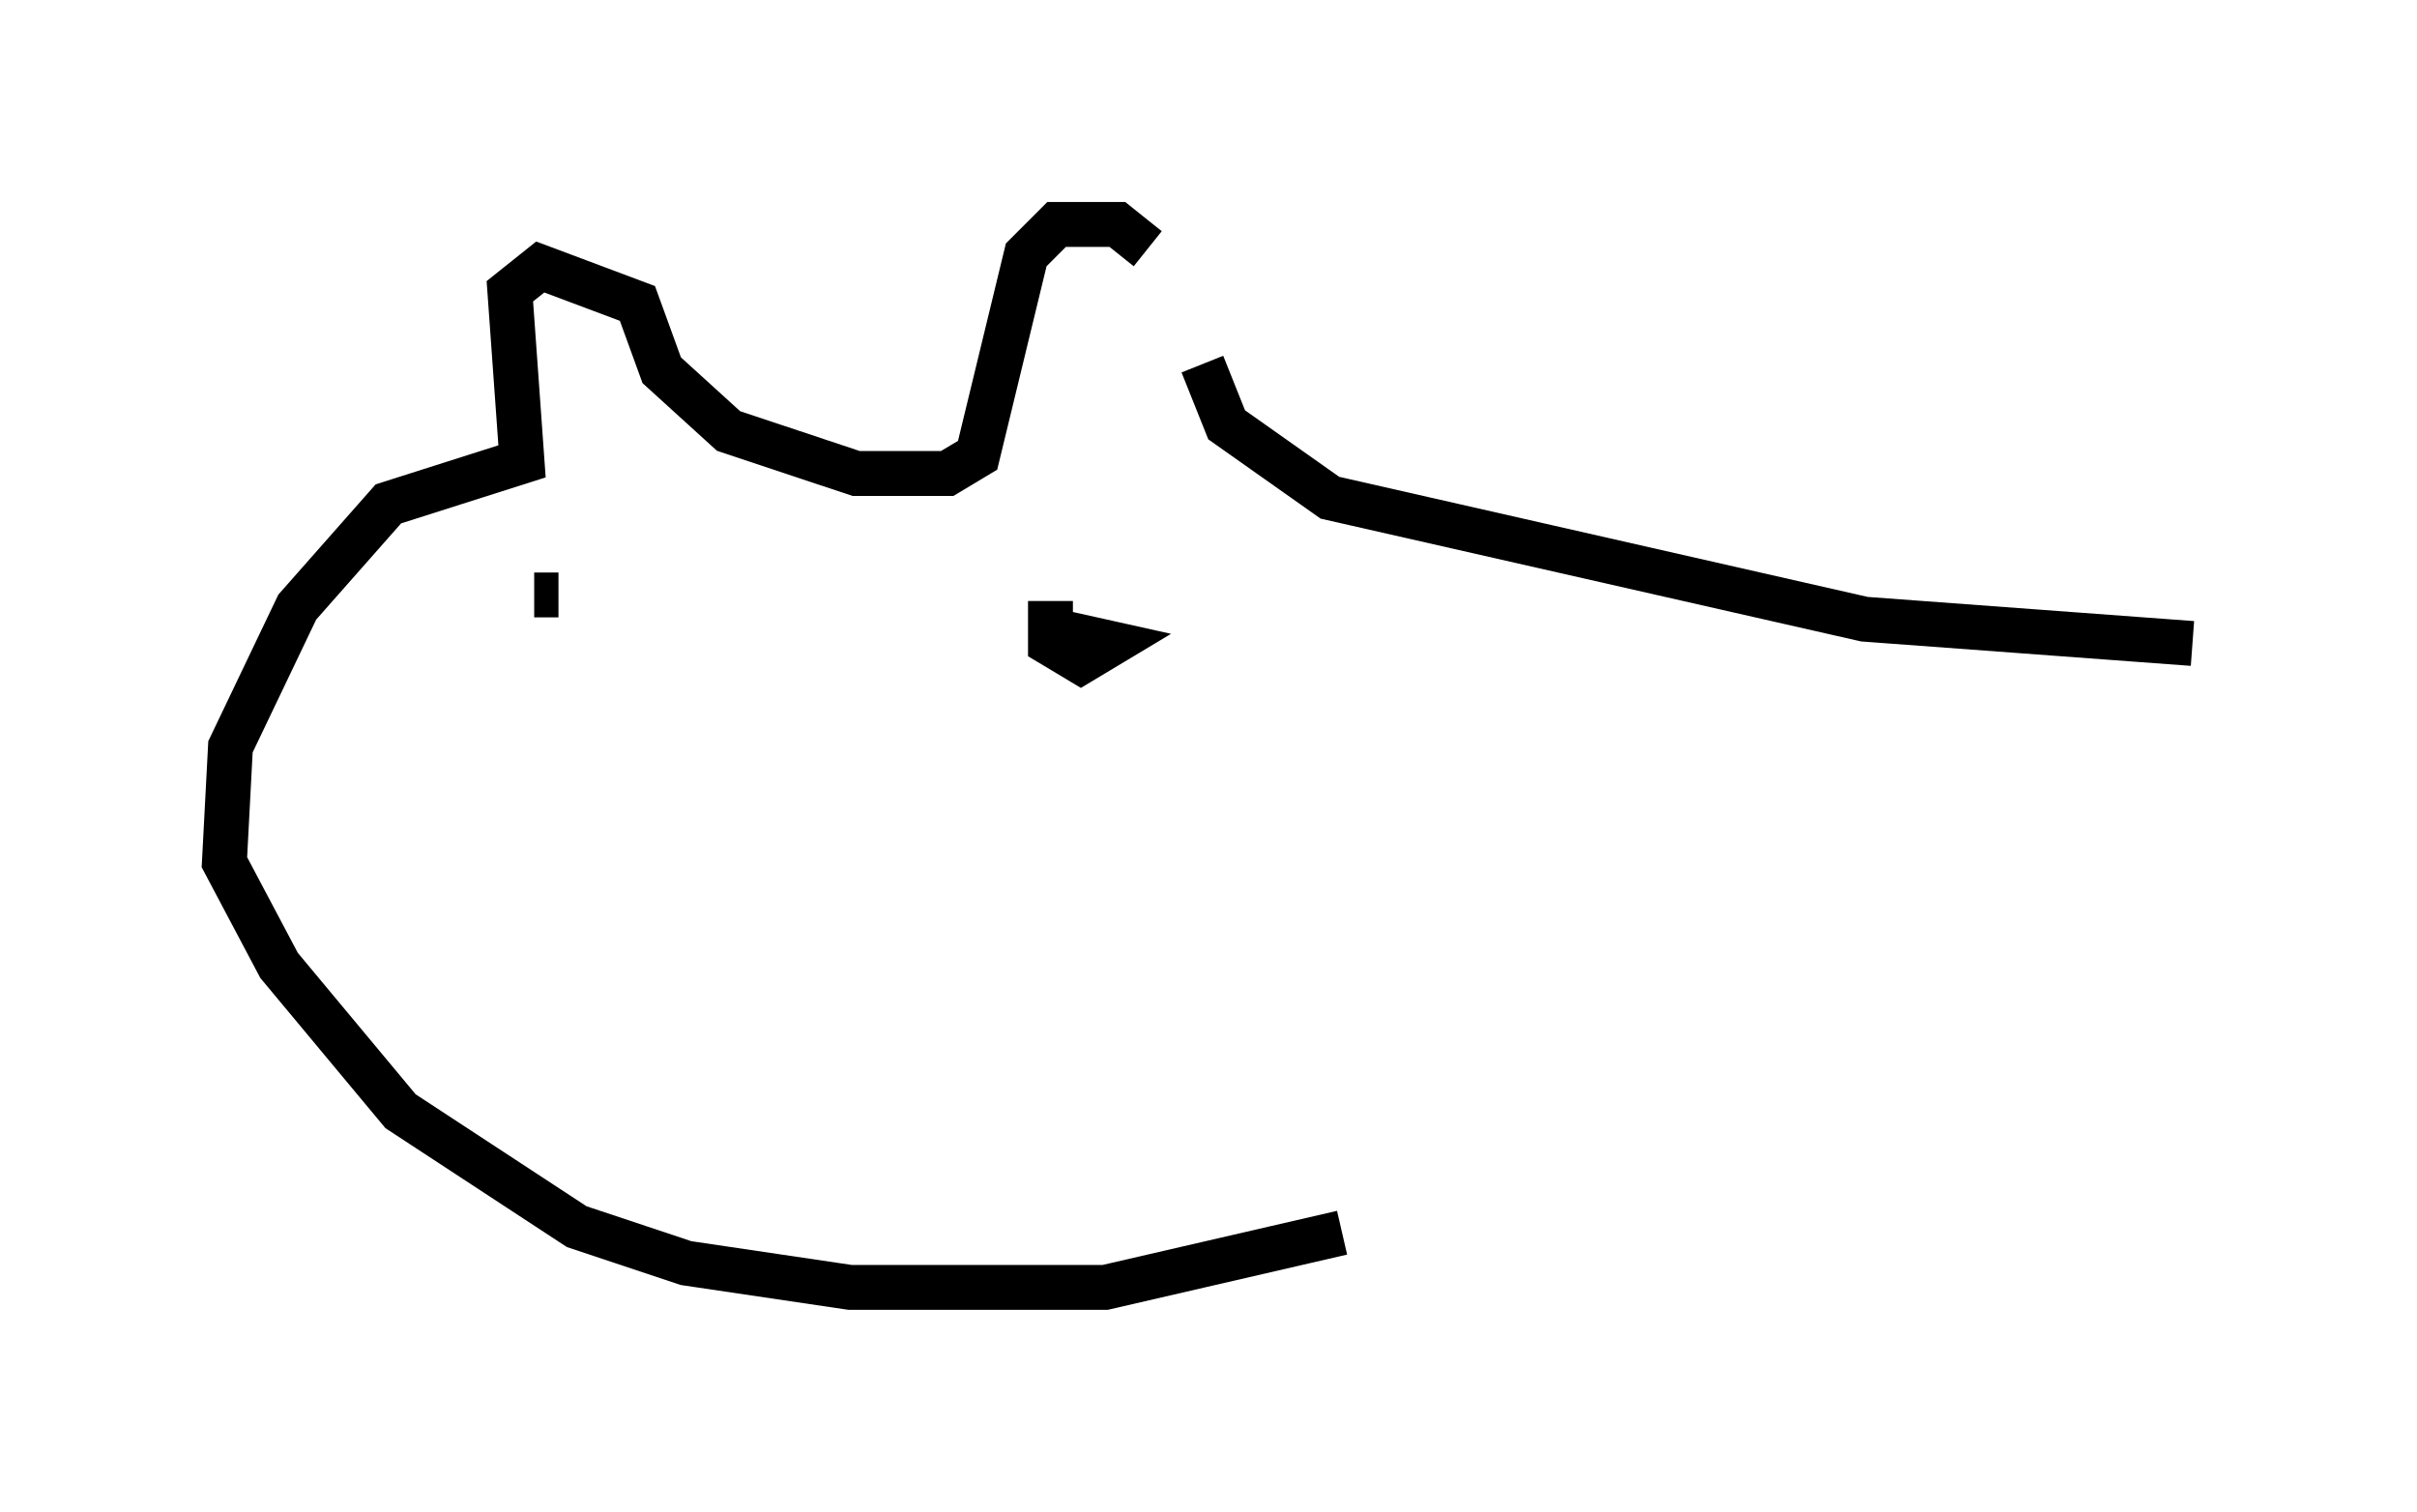 <?xml version="1.0" encoding="utf-8" ?>
<svg baseProfile="full" height="33.68" version="1.1" width="53.843" xmlns="http://www.w3.org/2000/svg" xmlns:ev="http://www.w3.org/2001/xml-events" xmlns:xlink="http://www.w3.org/1999/xlink"><defs /><rect fill="white" height="33.68" width="53.843" x="0" y="0" /><path d="M26.786, 8.789 m-1.218, -3.248 l-0.677, -0.541 -1.353, 0.0 l-0.677, 0.677 -1.083, 4.465 l-0.677, 0.406 -2.03, 0.0 l-2.842, -0.947 -1.488, -1.353 l-0.541, -1.488 -2.165, -0.812 l-0.677, 0.541 0.271, 3.789 l-2.977, 0.947 -2.03, 2.3 l-1.488, 3.112 -0.135, 2.571 l1.218, 2.3 2.706, 3.248 l3.924, 2.571 2.436, 0.812 l3.654, 0.541 5.683, 0.0 l5.277, -1.218 m-17.997, -14.208 l0.541, 0.0 m9.472, 0.812 l0.0, 0.0 m1.488, -0.677 l0.0, 0.947 0.677, 0.406 l0.677, -0.406 -1.218, -0.271 m3.248, -5.954 l0.541, 1.353 2.3, 1.624 l11.908, 2.706 7.307, 0.541 " fill="none" stroke="black" stroke-width="1" /></svg>